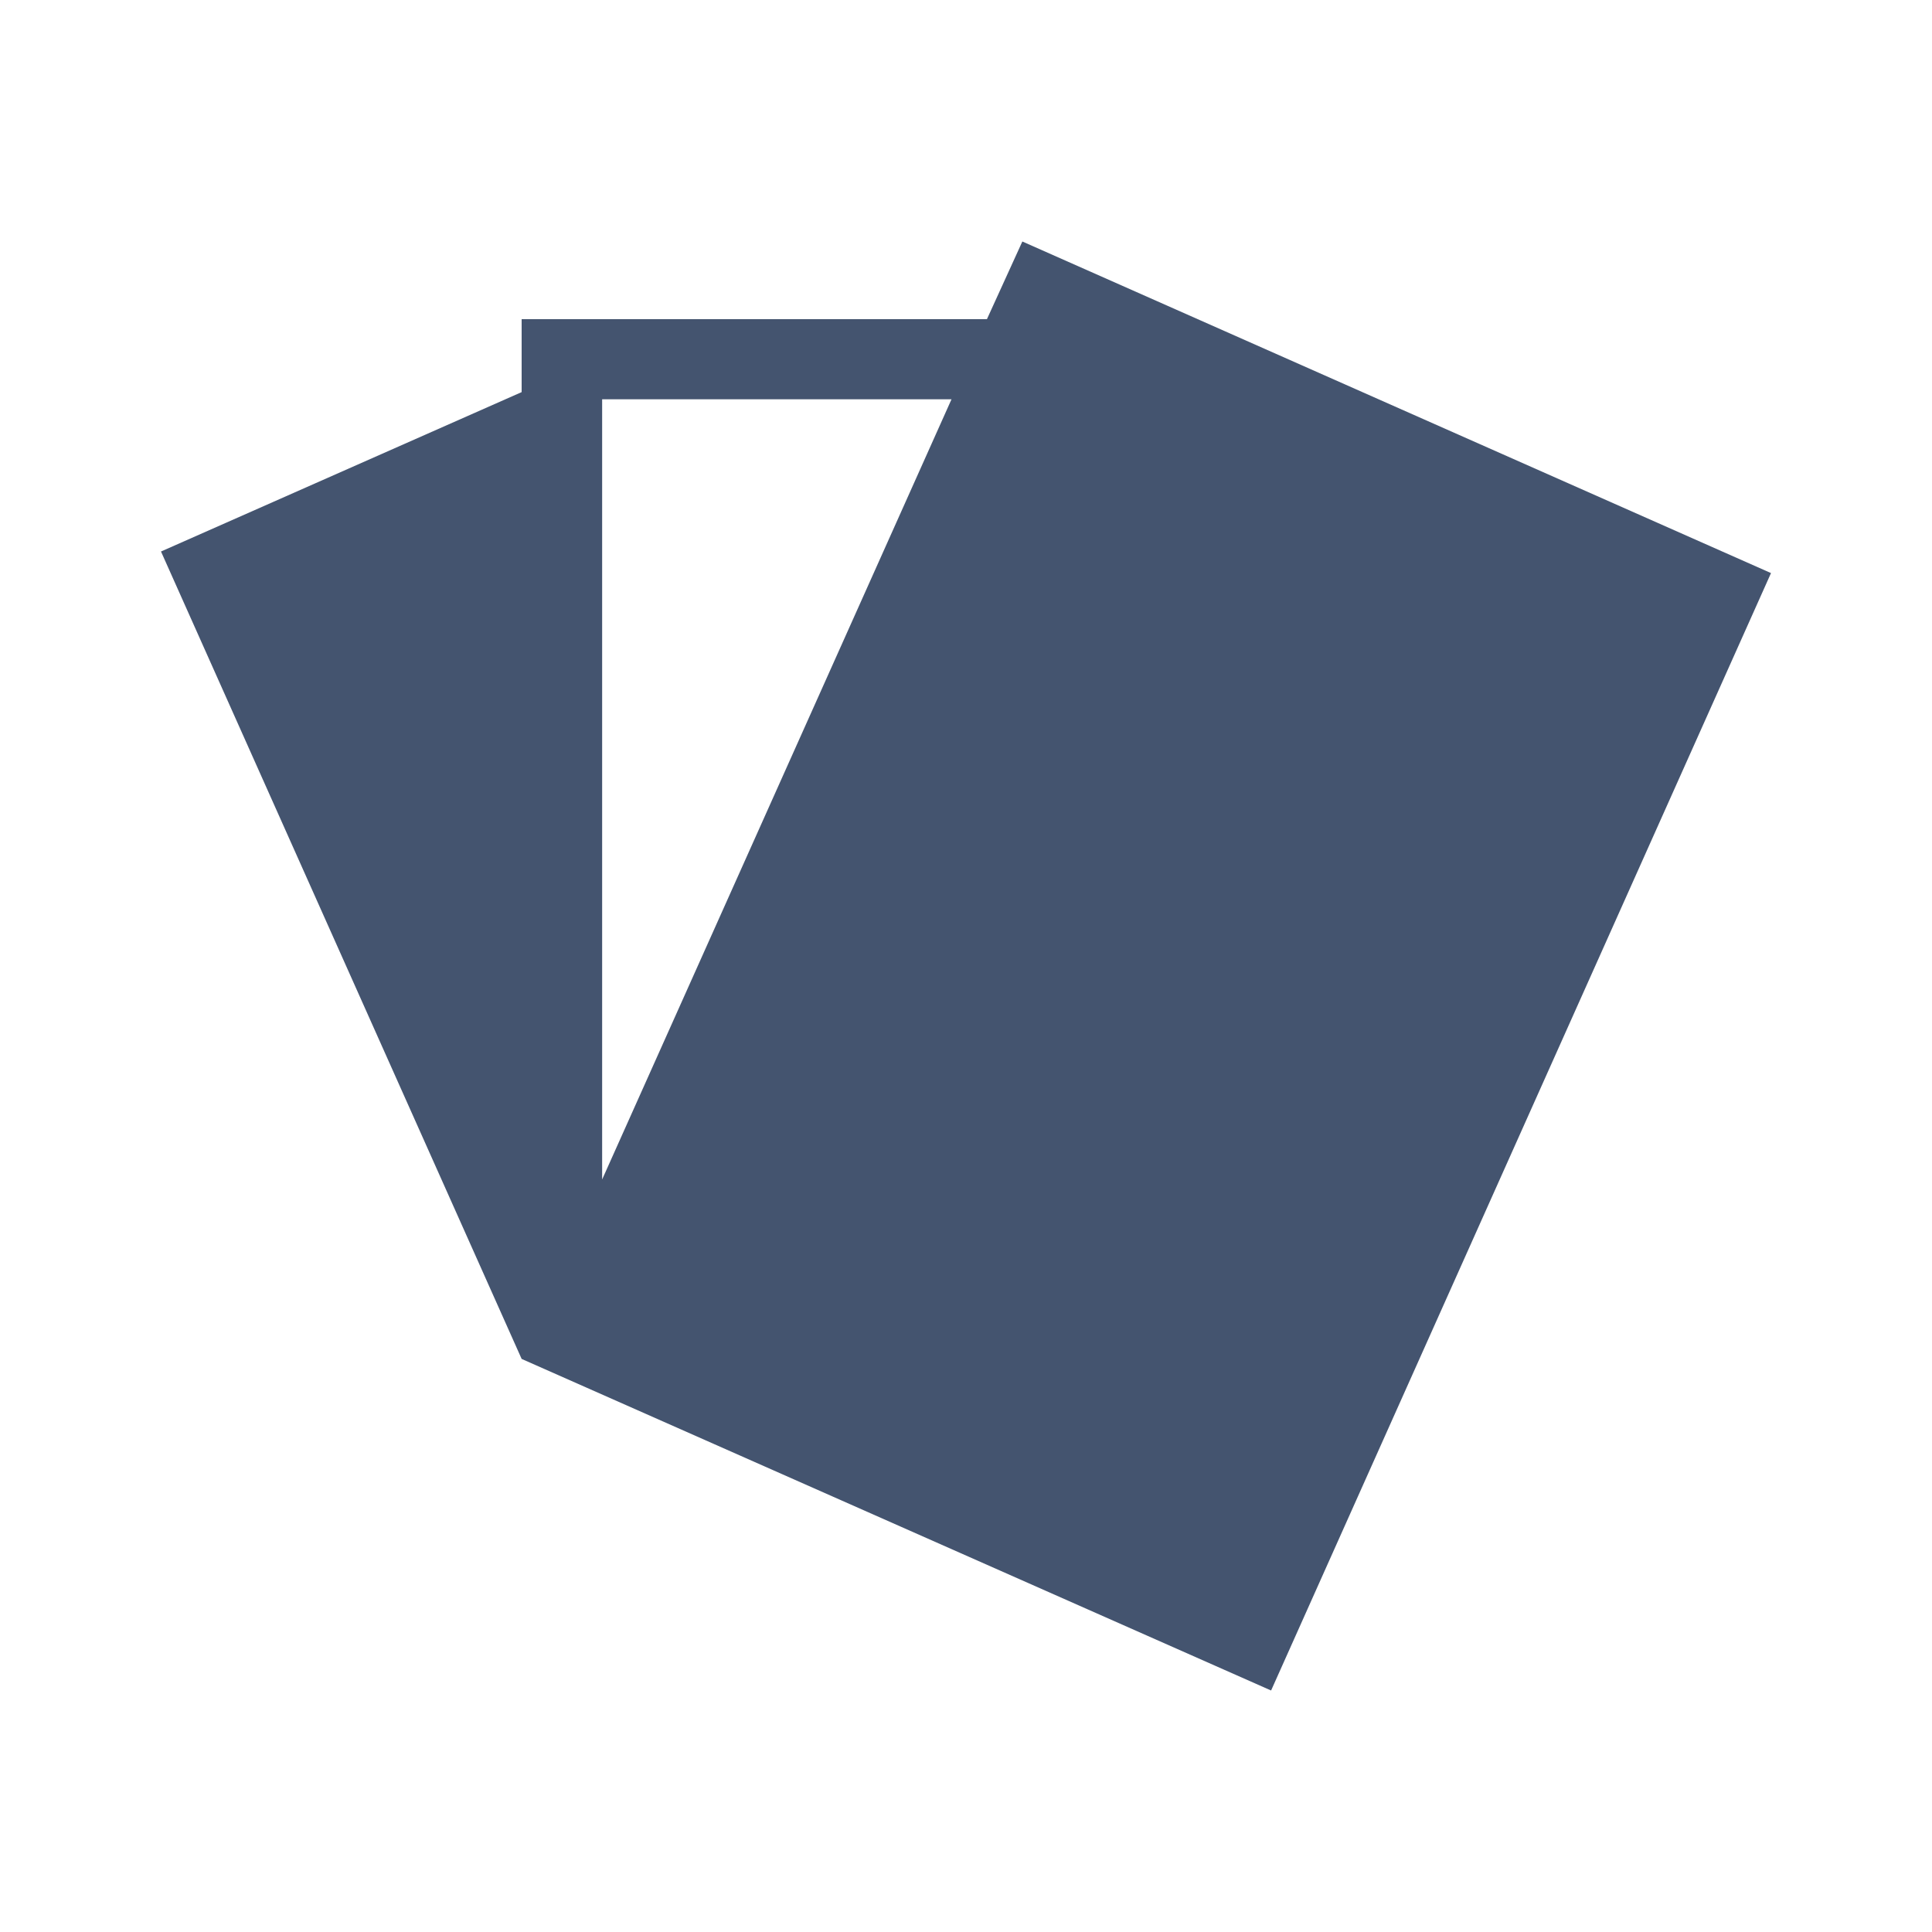 <svg width="24" height="24" viewBox="0 0 24 24" fill="none" xmlns="http://www.w3.org/2000/svg">
<path d="M12.7 3L12.26 3.965H6.48V4.871L2 6.851L6.48 16.881L15.79 21L22 7.119L12.7 3ZM7.48 14.652V4.96H11.82L7.48 14.652Z" fill="#44546F"/>
</svg>
